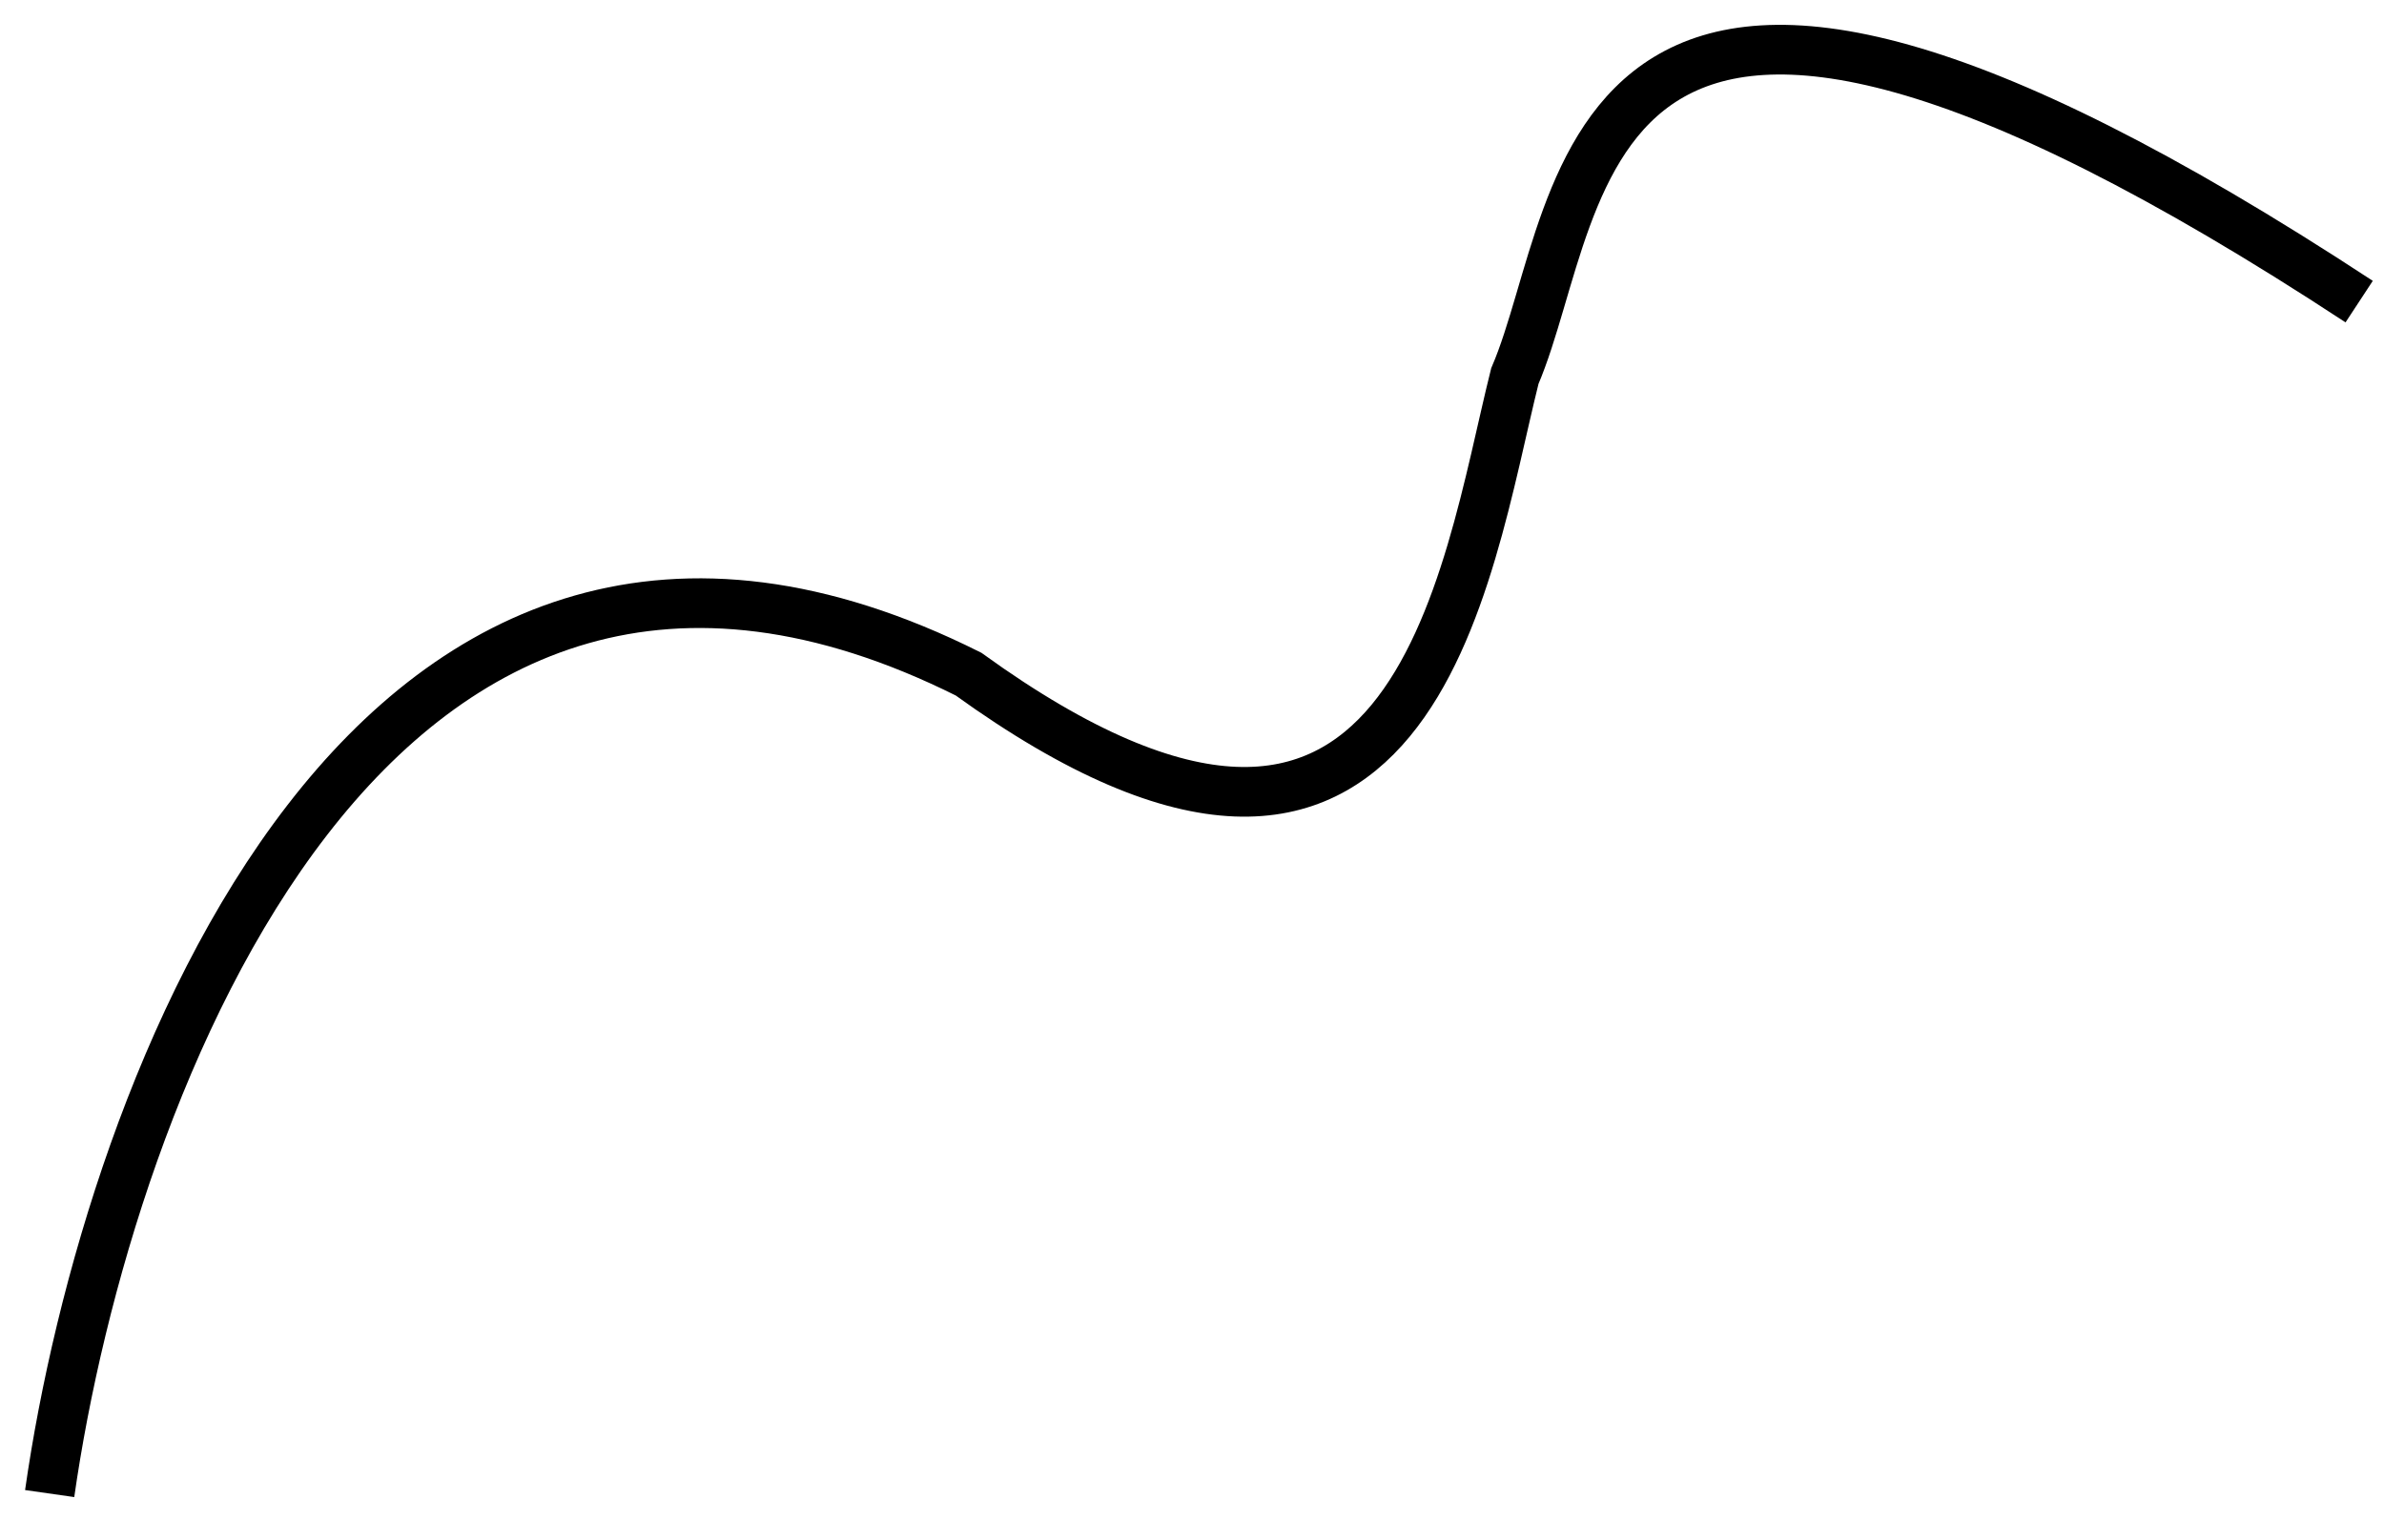 <svg width="48" height="31" viewBox="0 0 48 31" fill="none" xmlns="http://www.w3.org/2000/svg">
<path d="M1 30.073C2.167 21.906 7.5 7.573 19.5 13.573C28.5 20.073 29.5 11.573 30.5 7.573C32 4.073 31.5 -4.427 47.5 6.073" stroke="black"/>
</svg>

